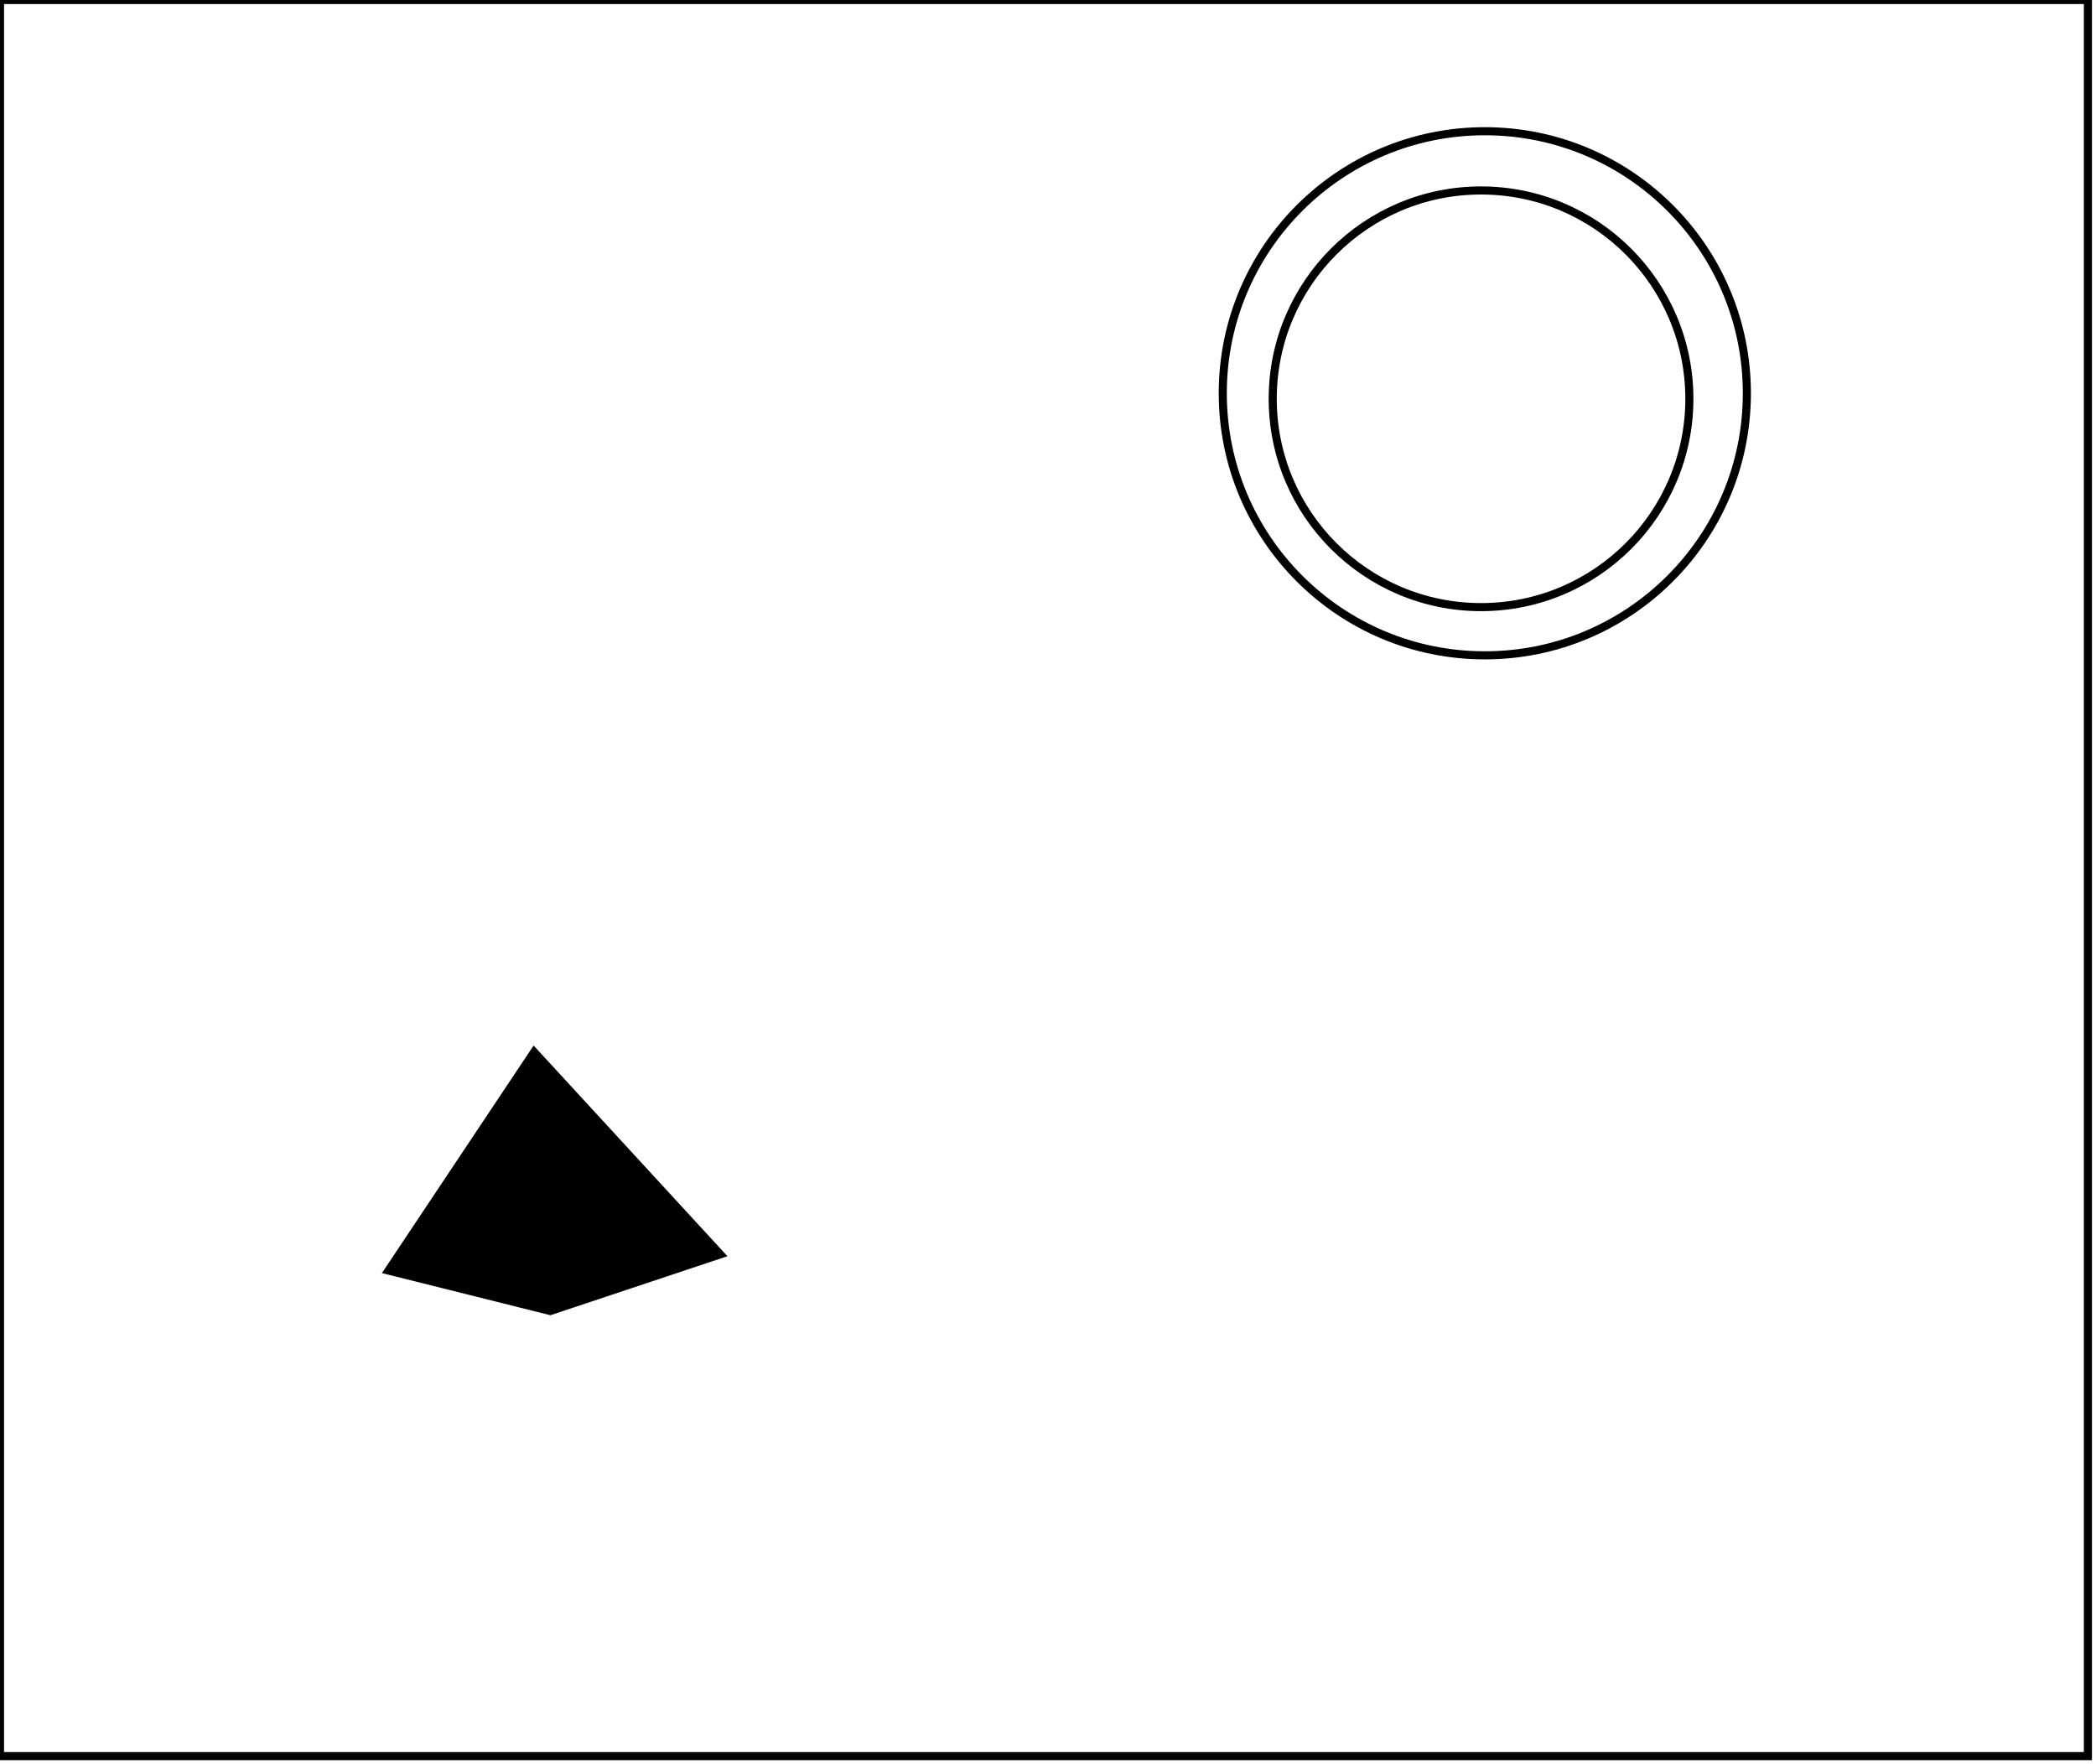 <?xml version="1.0" encoding="utf-8" ?>
<svg baseProfile="full" height="218" version="1.1" width="259" xmlns="http://www.w3.org/2000/svg" xmlns:ev="http://www.w3.org/2001/xml-events" xmlns:xlink="http://www.w3.org/1999/xlink"><defs /><rect fill="white" height="218" width="259" x="0" y="0" /><path d="M 79,151 L 69,140 L 59,154 L 78,154 Z" fill="none" stroke="black" stroke-width="1" /><path d="M 48,157 L 66,130 L 89,155 L 68,162 Z" fill="black" stroke="black" stroke-width="1" /><circle cx="183.011" cy="49.278" fill="none" r="25.742" stroke="black" stroke-width="1" /><circle cx="183.477" cy="48.597" fill="none" r="32.381" stroke="black" stroke-width="1" /><path d="M 0,0 L 0,217 L 258,217 L 258,0 Z" fill="none" stroke="black" stroke-width="1" /></svg>